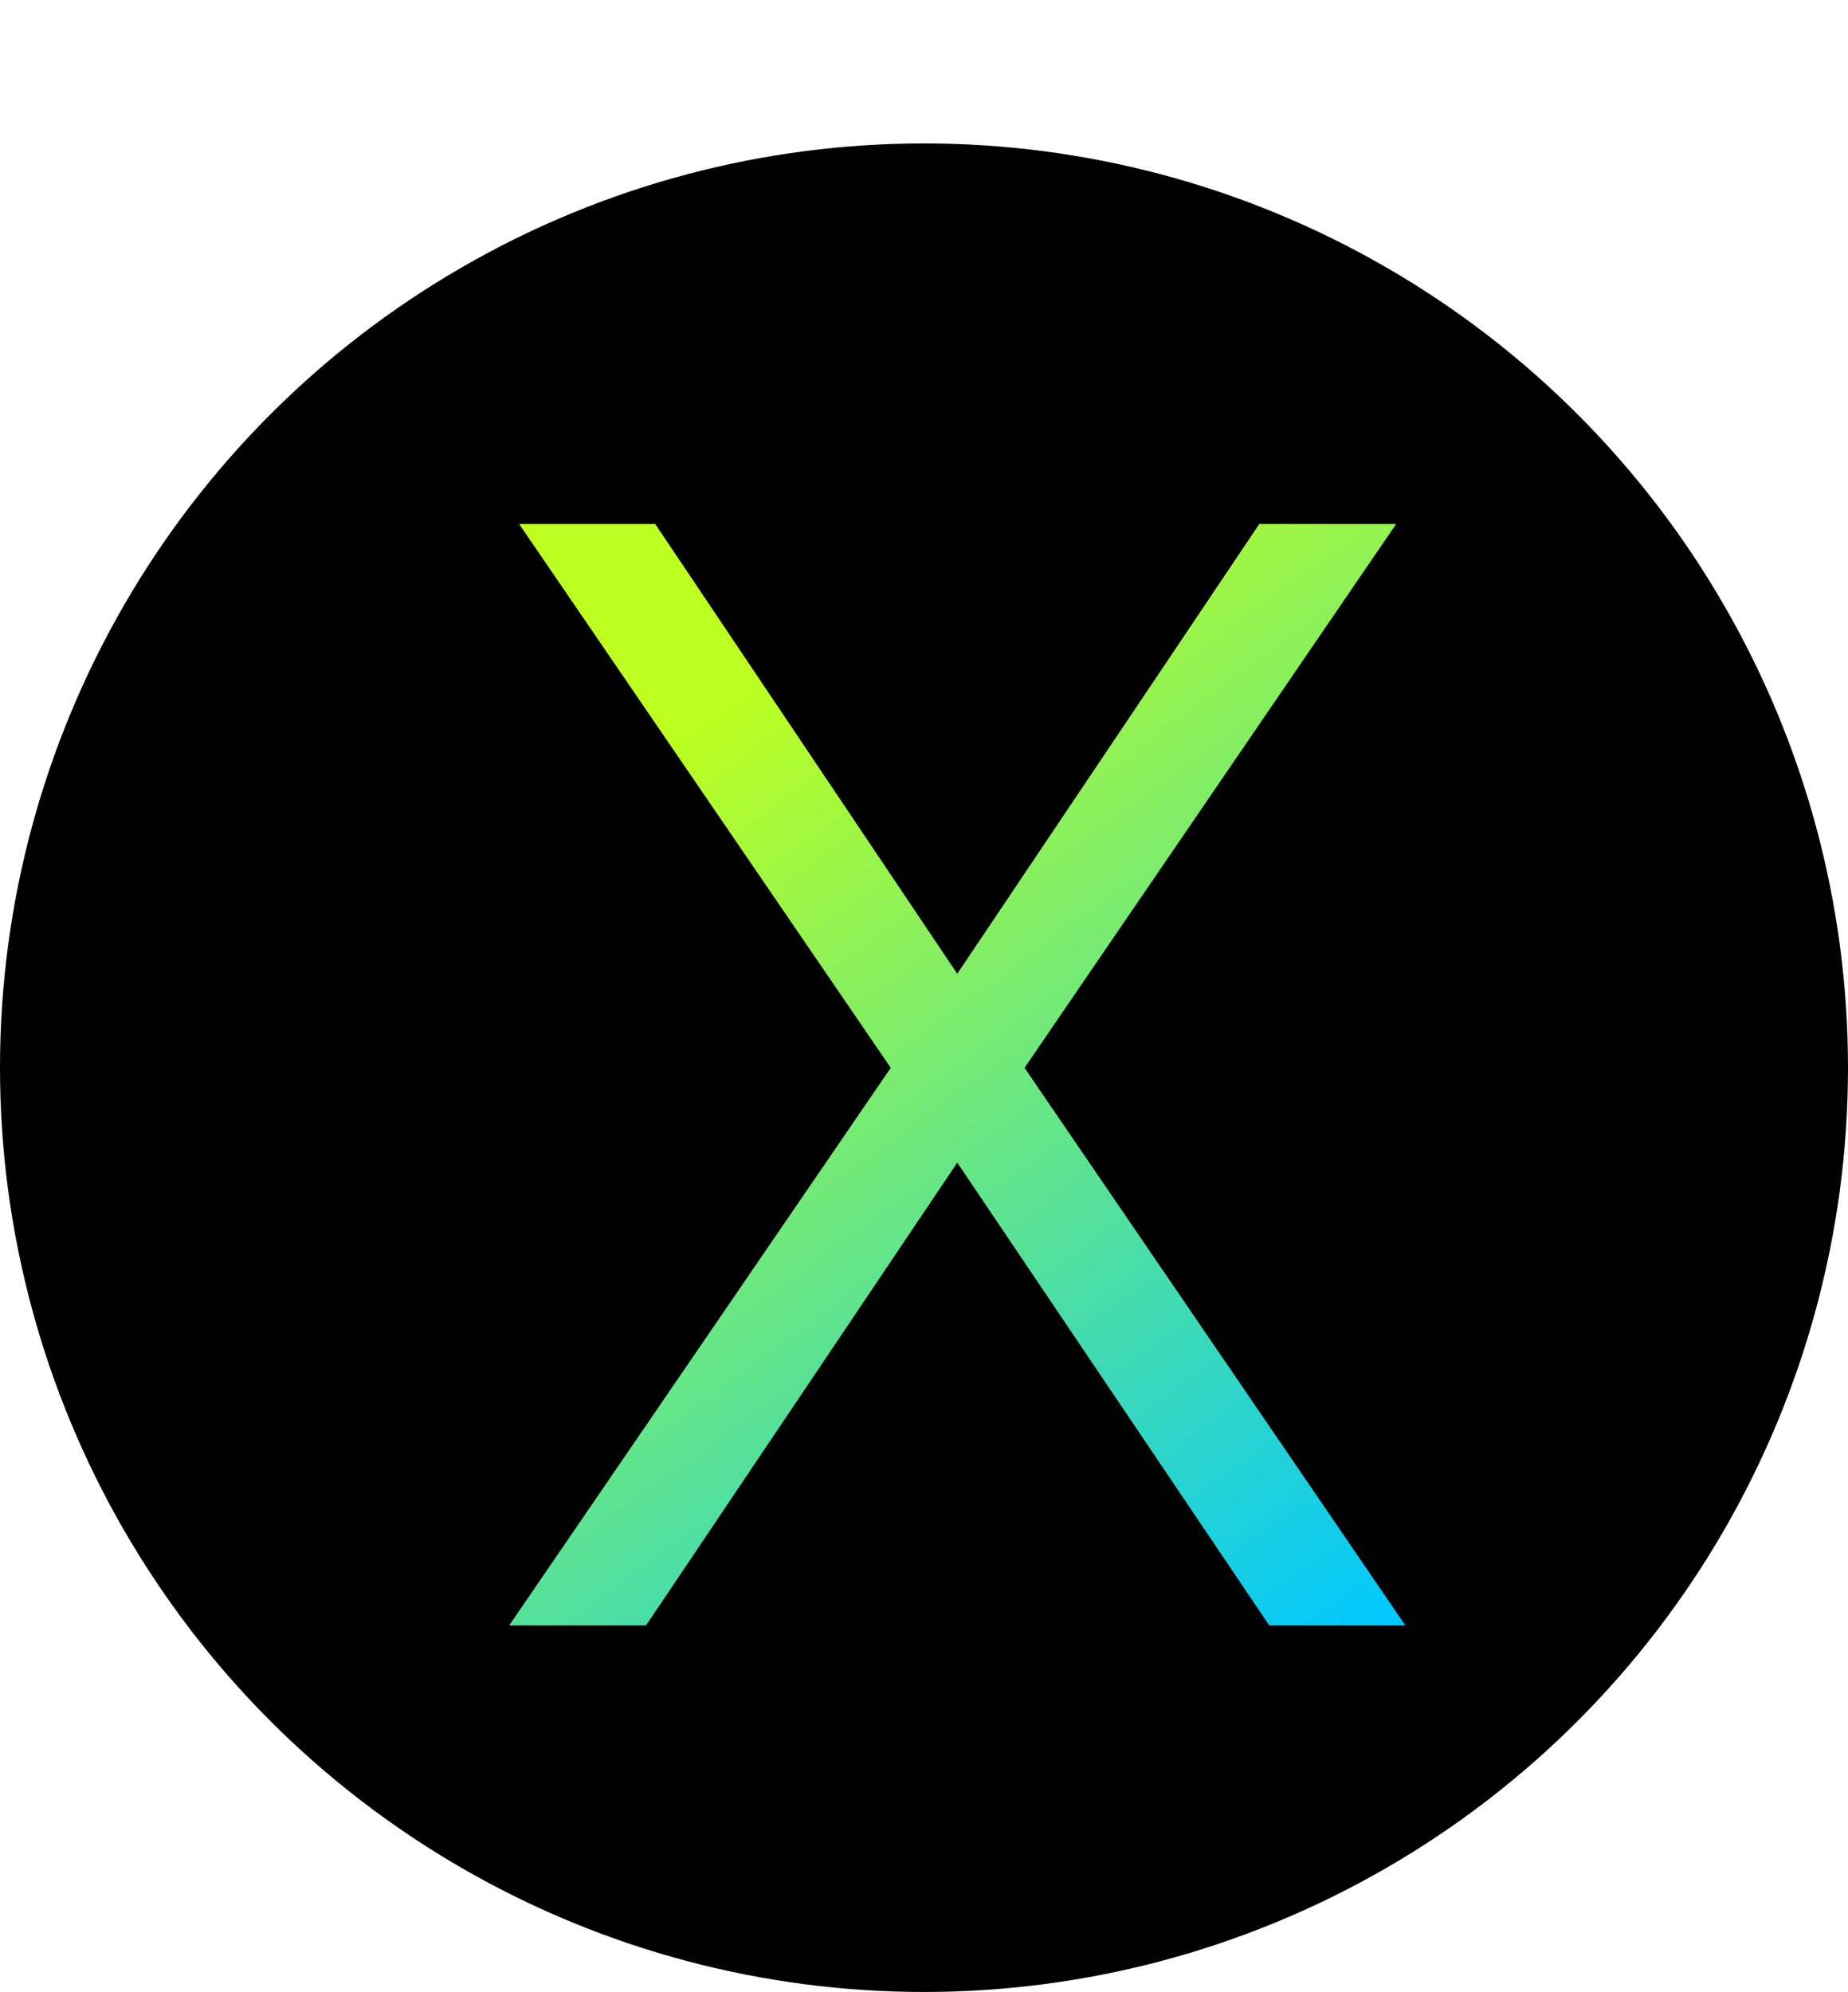 <svg width="116" height="125" viewBox="0 0 116 125" fill="none" xmlns="http://www.w3.org/2000/svg">
<circle cx="58" cy="67" r="58" fill="black"/>
<path d="M31.96 102L55.912 67.008L32.584 32.88H41.128L60.088 61.104L79.048 32.88H87.64L64.312 67.008L88.216 102H79.672L60.088 72.96L40.552 102H31.96Z" fill="url(#paint0_linear_49_7)"/>
<defs>
<linearGradient id="paint0_linear_49_7" x1="37.5" y1="34" x2="87" y2="102" gradientUnits="userSpaceOnUse">
<stop offset="0.154" stop-color="#BCFF20"/>
<stop offset="1" stop-color="#00C8FF"/>
</linearGradient>
</defs>
</svg>

